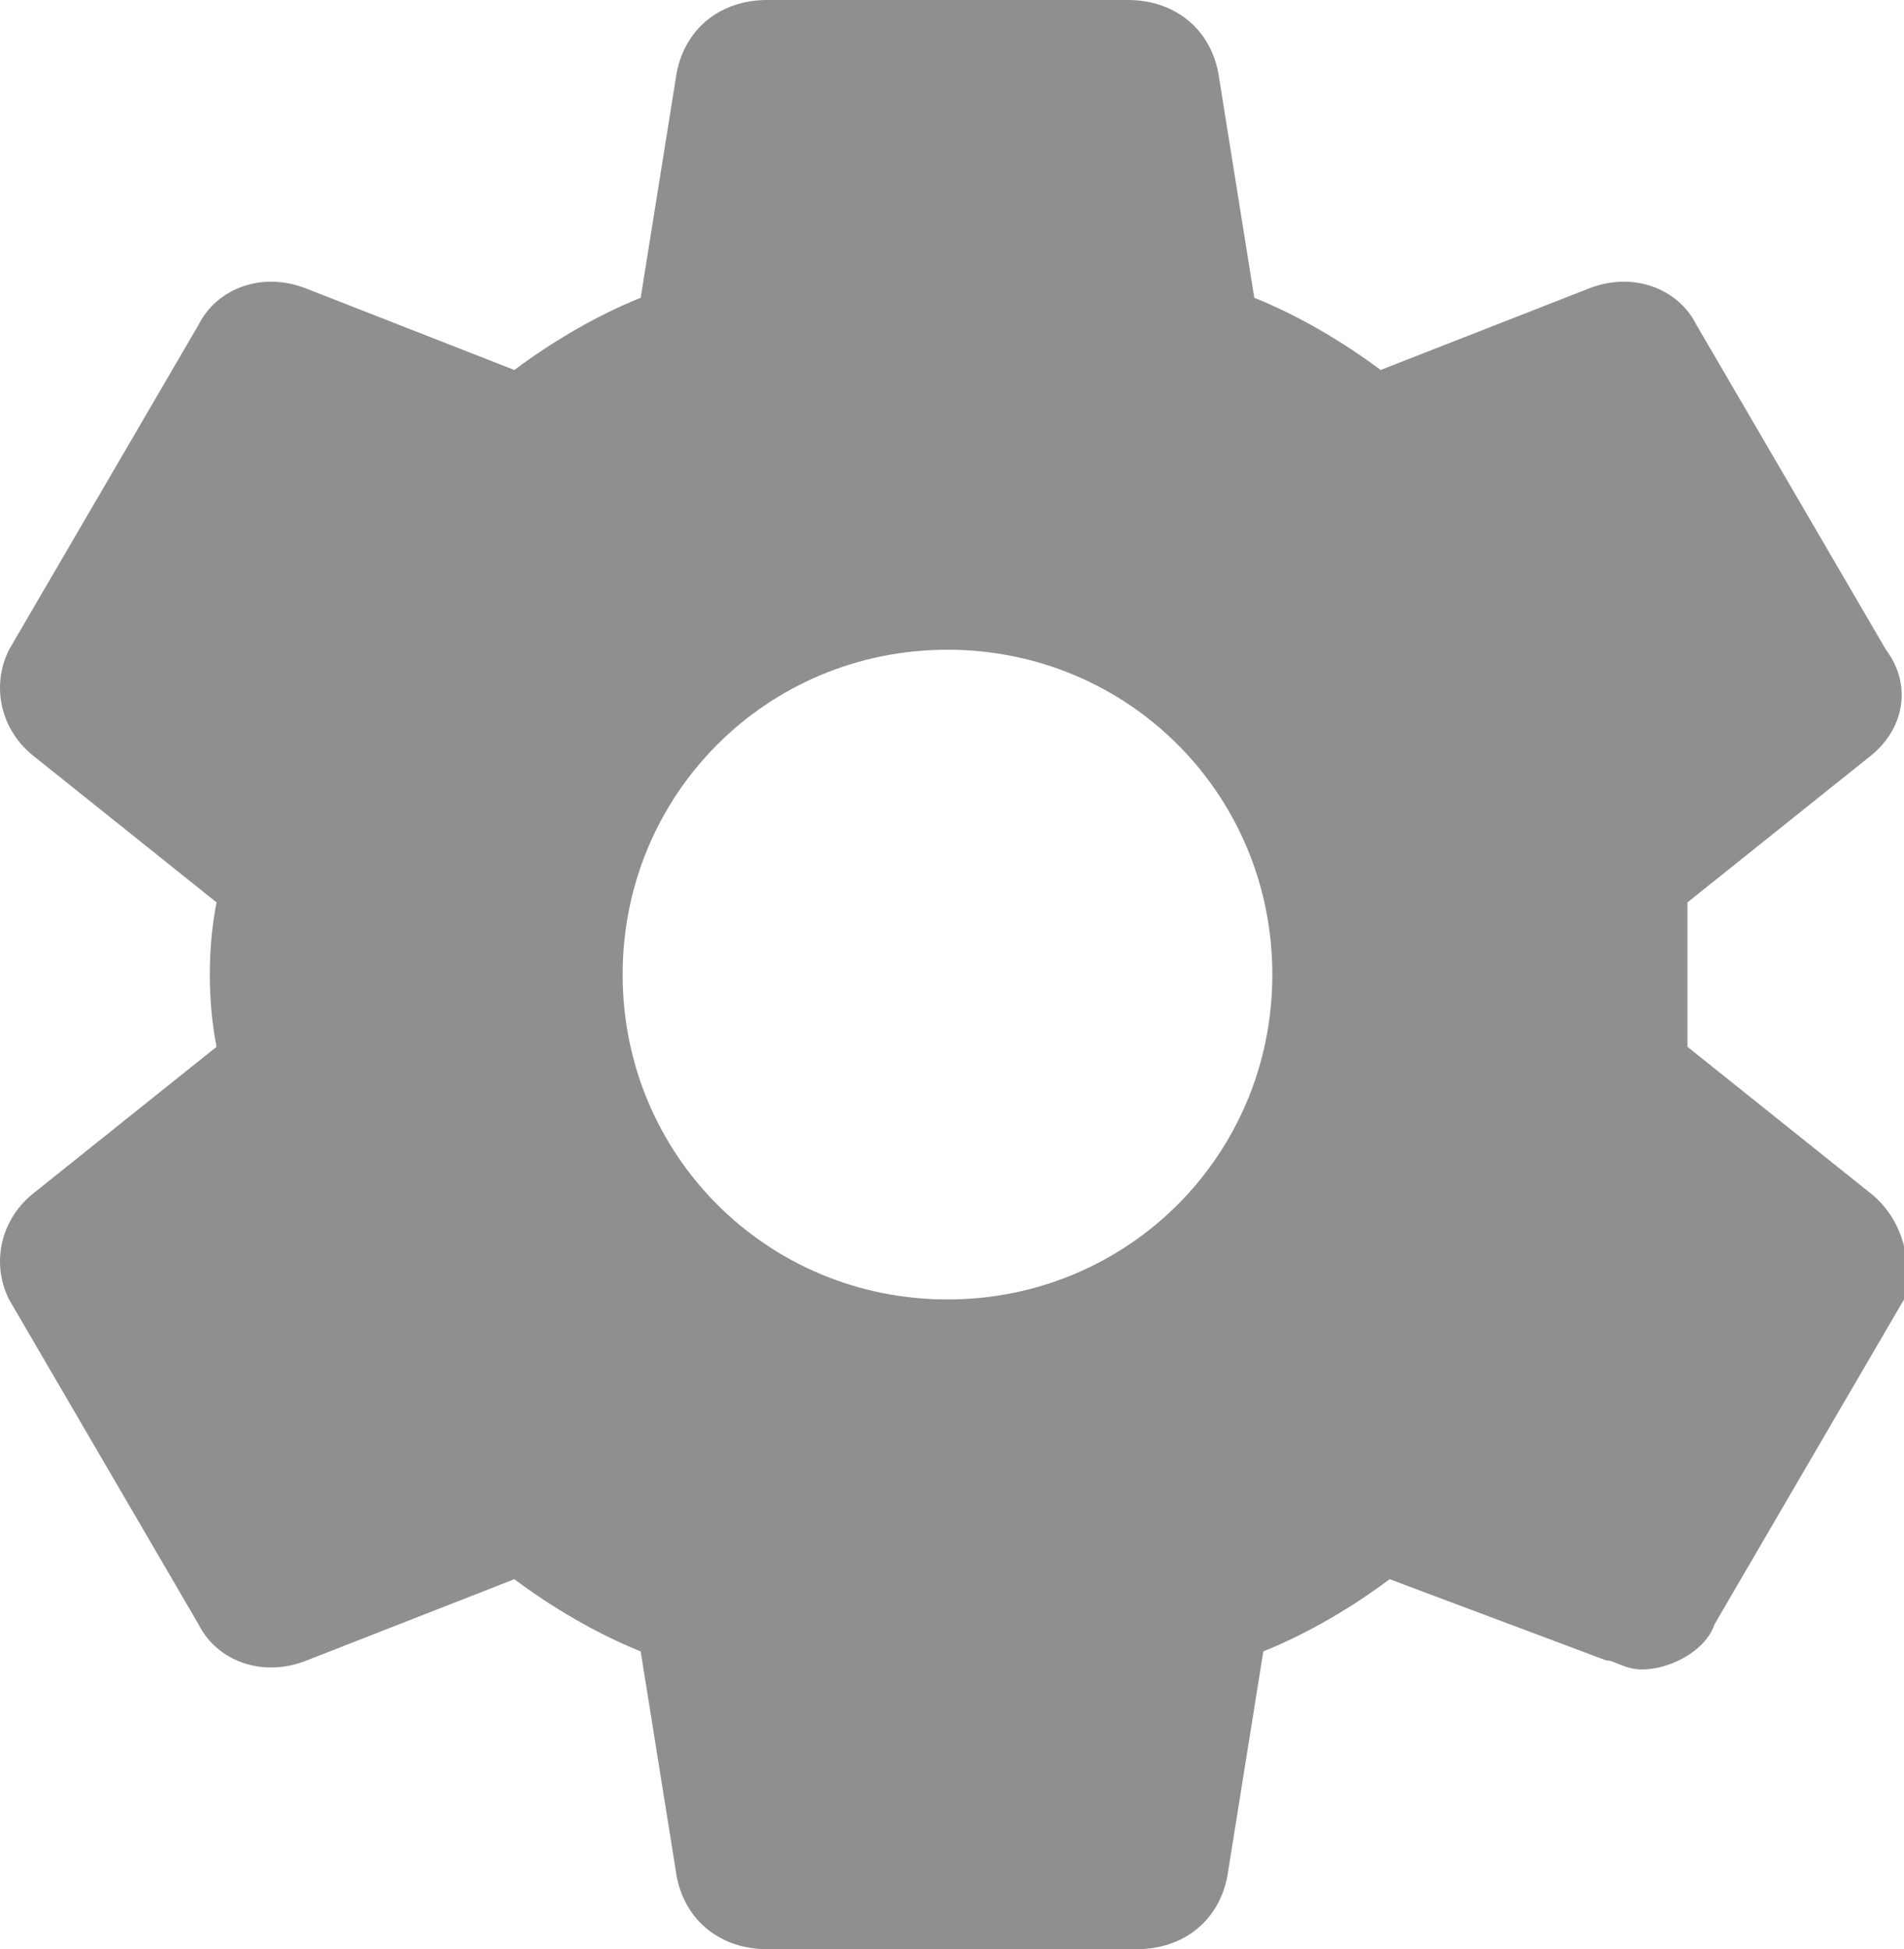 <?xml version="1.0" encoding="utf-8"?>
<!-- Generator: Adobe Illustrator 24.0.0, SVG Export Plug-In . SVG Version: 6.00 Build 0)  -->
<svg version="1.1" id="Layer_1" xmlns="http://www.w3.org/2000/svg" xmlns:xlink="http://www.w3.org/1999/xlink" x="0px" y="0px"
	 viewBox="0 0 21.1 21.6" style="enable-background:new 0 0 21.1 21.6;" xml:space="preserve">
<style type="text/css">
	.st0{fill:#8F8F8F;}
</style>
<g id="settings_1_" transform="translate(-6.71)">
	<g id="Group_501" transform="translate(6.71)">
		<path id="Path_391" class="st0" d="M20.7,13.2l-2-1.6c0-0.3,0-0.5,0-0.8c0-0.3,0-0.5,0-0.8l2-1.6c0.4-0.3,0.5-0.8,0.2-1.2
			l-2.1-3.6c-0.2-0.4-0.7-0.6-1.2-0.4l-2.3,0.9c-0.4-0.3-0.9-0.6-1.4-0.8l-0.4-2.5c-0.1-0.5-0.5-0.8-1-0.8H8.5C8,0,7.6,0.3,7.5,0.8
			L7.1,3.3c-0.5,0.2-1,0.5-1.4,0.8L3.4,3.2C2.9,3,2.4,3.2,2.2,3.6L0.1,7.2C-0.1,7.6,0,8.1,0.4,8.4l2,1.6c-0.1,0.5-0.1,1.1,0,1.6
			l-2,1.6C0,13.5-0.1,14,0.1,14.4L2.2,18c0.2,0.4,0.7,0.6,1.2,0.4l2.3-0.9c0.4,0.3,0.9,0.6,1.4,0.8l0.4,2.5c0.1,0.5,0.5,0.8,1,0.8
			h4.1c0.5,0,0.9-0.3,1-0.8l0.4-2.5c0.5-0.2,1-0.5,1.4-0.8l2.4,0.9c0.1,0,0.2,0.1,0.4,0.1c0.3,0,0.7-0.2,0.8-0.5l2.1-3.6
			C21.2,14,21.1,13.5,20.7,13.2z M10.5,14.4c-2,0-3.6-1.6-3.6-3.6s1.6-3.6,3.6-3.6s3.6,1.6,3.6,3.6C14.1,12.8,12.5,14.4,10.5,14.4z"
			/>
	</g>
</g>
</svg>
